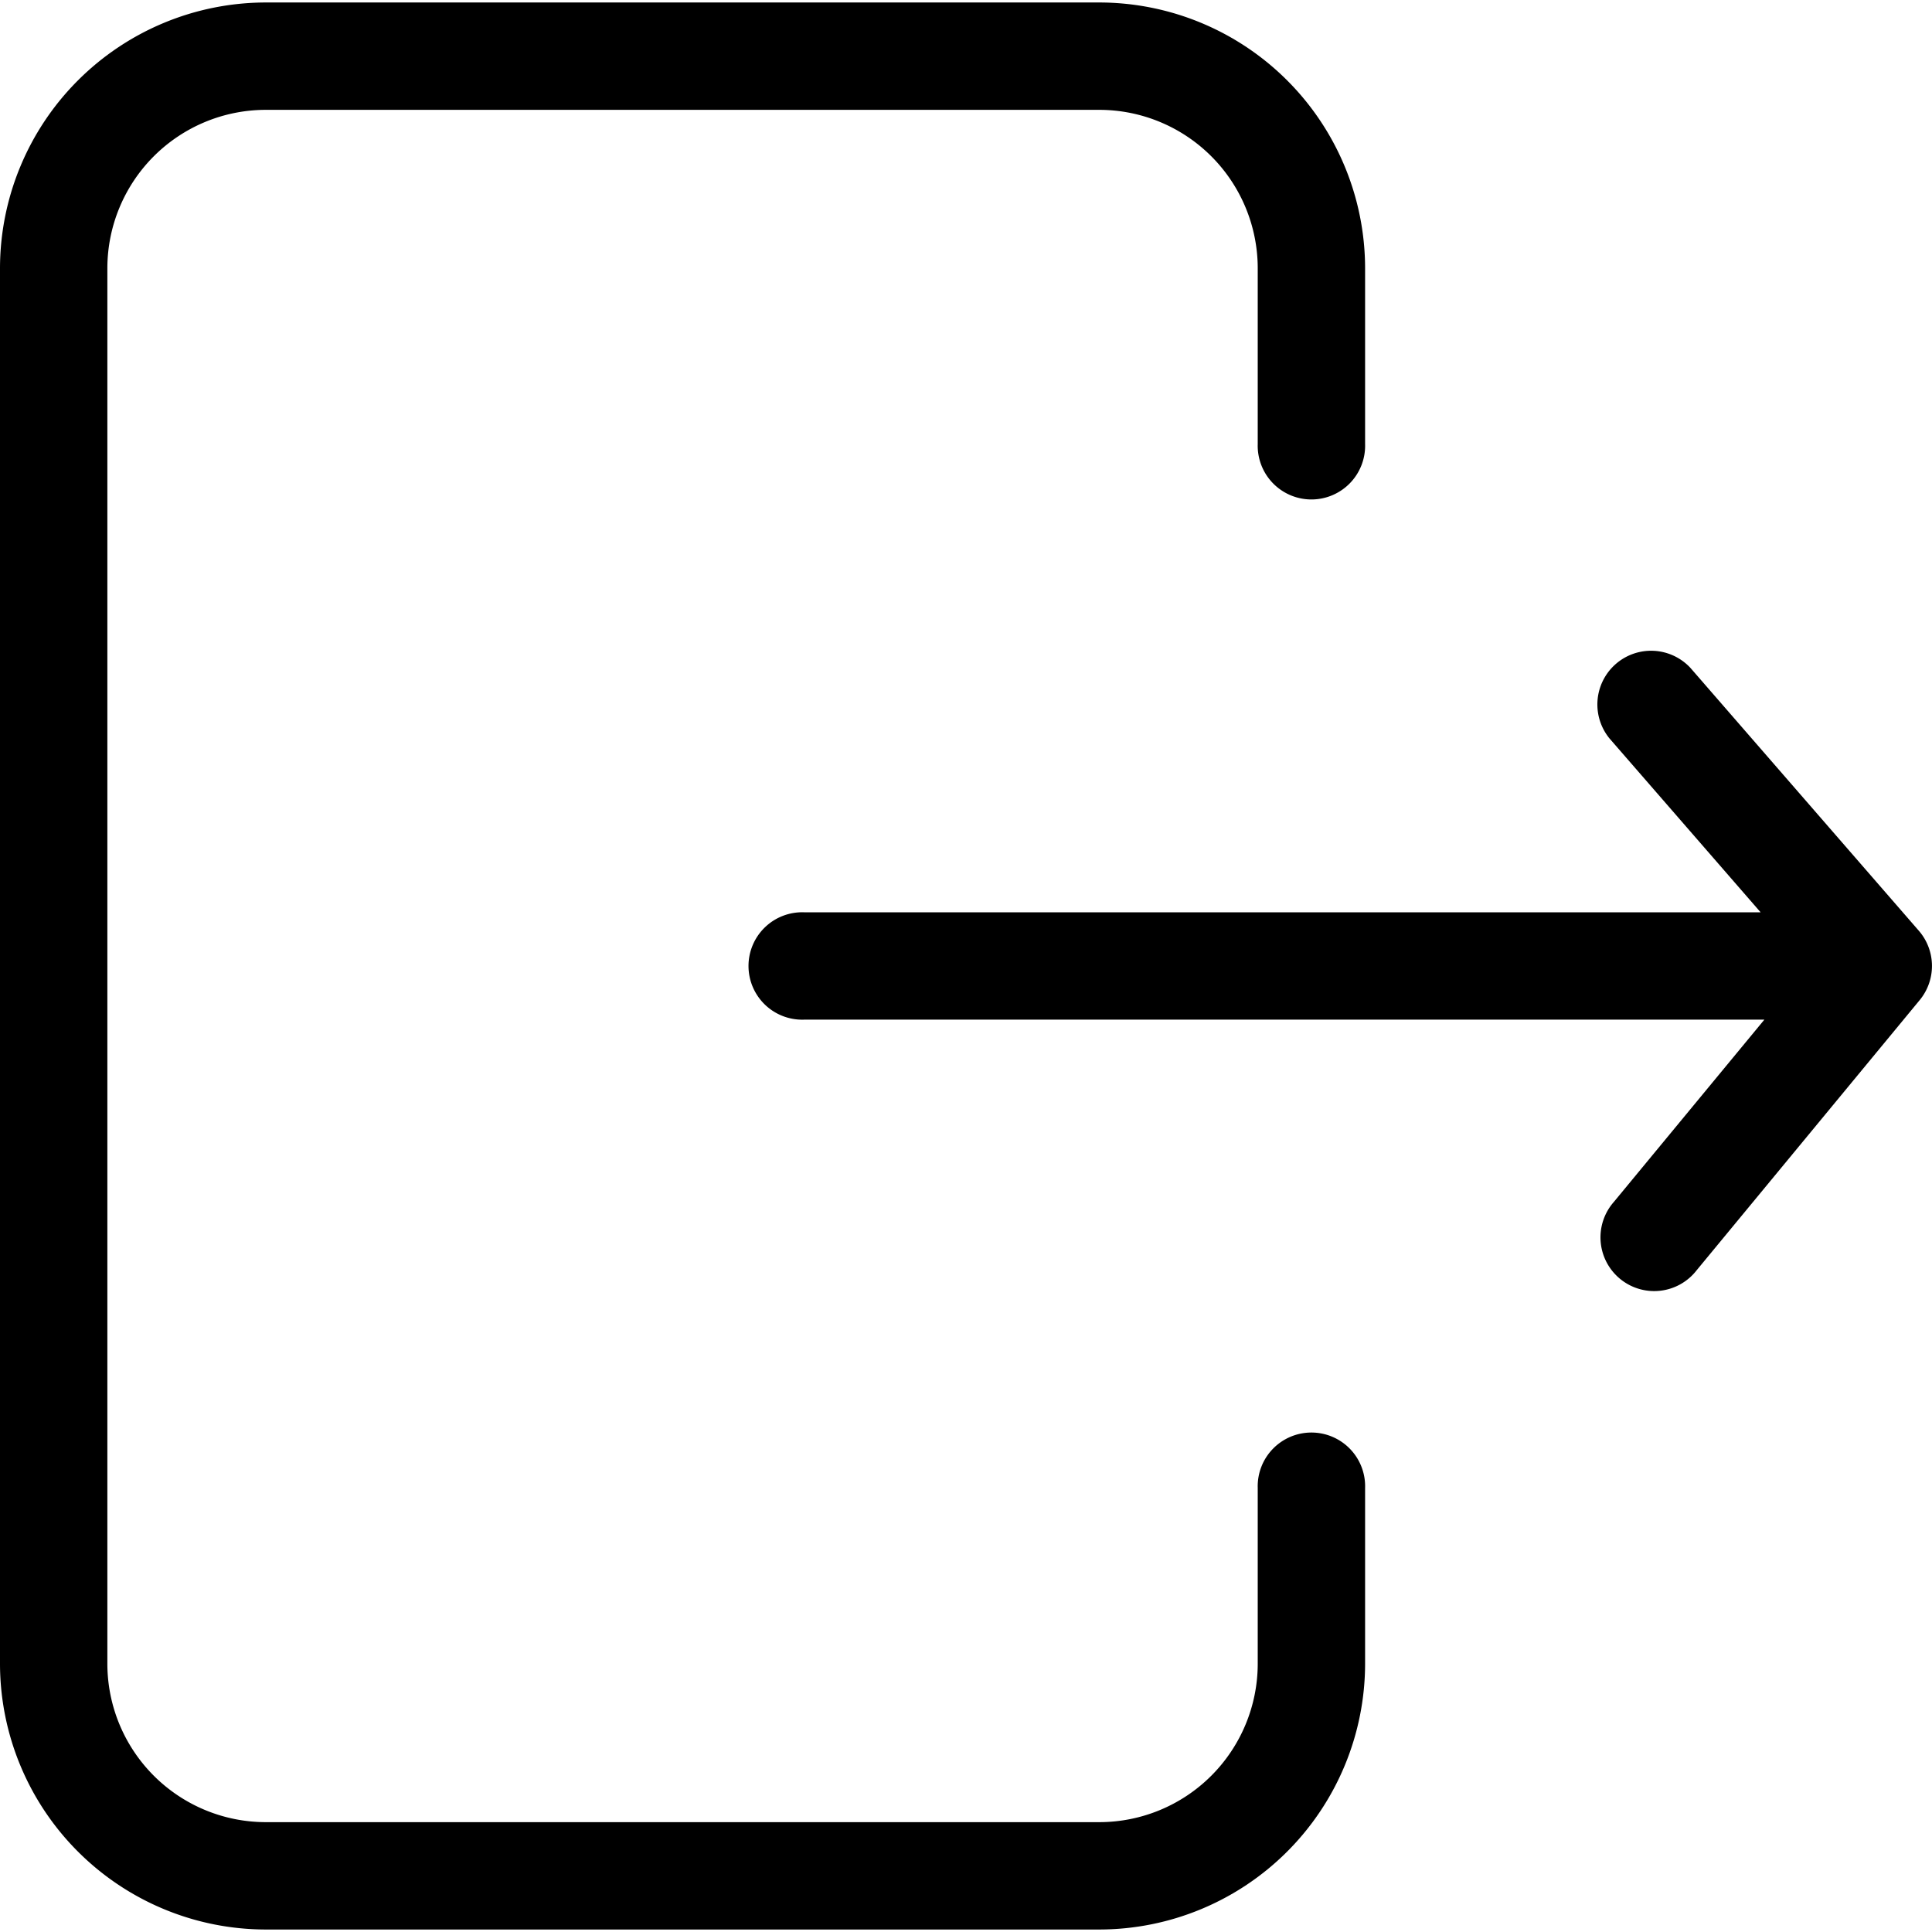 <svg id="Layer_1" data-name="Layer 1" xmlns="http://www.w3.org/2000/svg" width="35" height="35" viewBox="0 0 35 35">
  <g>
    <path d="M19.916,34.955H4.814A4.82,4.82,0,0,1,0,30.141V4.859A4.82,4.82,0,0,1,4.814.045H19.916a4.82,4.82,0,0,1,4.814,4.814V8.044a.973.973,0,1,1-1.945,0V4.859a2.872,2.872,0,0,0-2.869-2.869H4.814A2.872,2.872,0,0,0,1.945,4.859V30.141a2.872,2.872,0,0,0,2.869,2.869H19.916a2.872,2.872,0,0,0,2.869-2.869V26.956a.973.973,0,1,1,1.945,0v3.185A4.82,4.82,0,0,1,19.916,34.955Z"/>
    <path d="M34.762,16.862l-4.137-4.761a.973.973,0,0,0-1.468,1.276l2.738,3.15H14.564a.973.973,0,1,0,0,1.945H31.963l-2.725,3.3a.973.973,0,1,0,1.5,1.238l4.039-4.892A.973.973,0,0,0,34.762,16.862Z"/>
  </g>
</svg>
